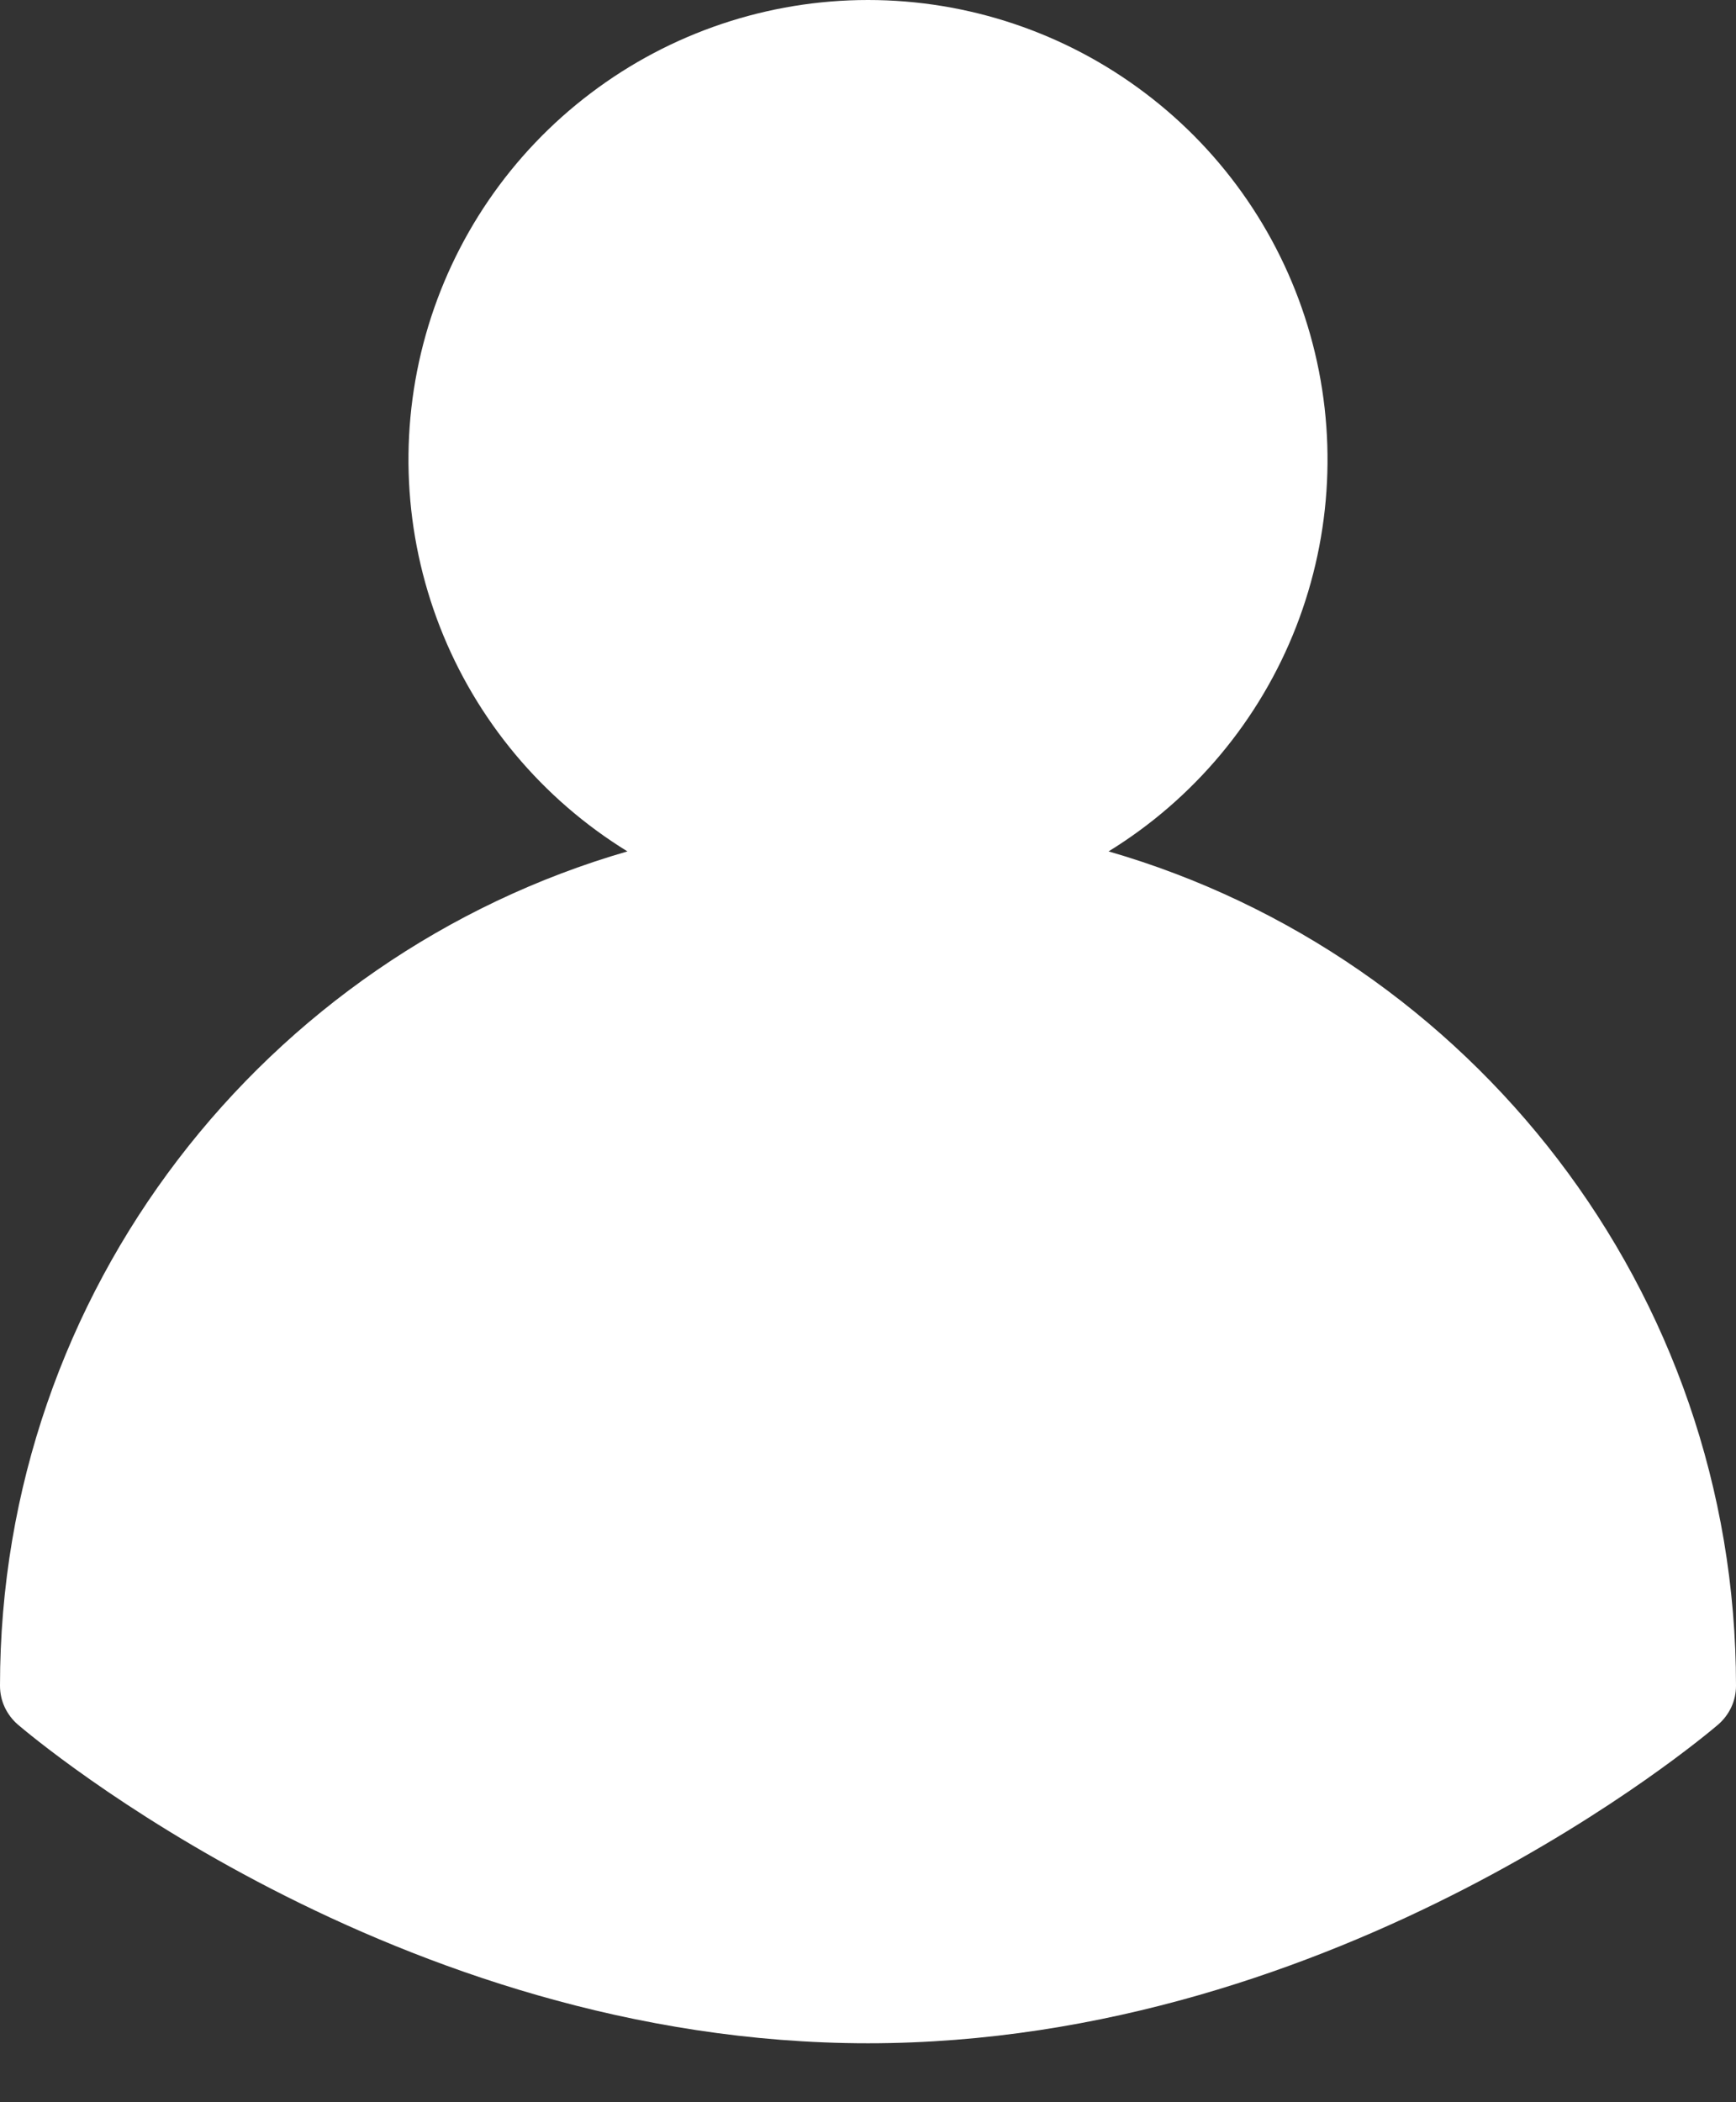 <svg width="19" height="23" viewBox="0 0 19 23" fill="none" xmlns="http://www.w3.org/2000/svg">
<rect x="0" y="0" width="19" height="23" fill="#333333" stroke="none"/>
<path d="M1.18372e-09 18.443C-5.2451e-06 18.524 0.017 18.604 0.051 18.677C0.085 18.75 0.134 18.815 0.195 18.868C0.361 19.01 4.323 22.355 9.5 22.355C14.677 22.355 18.639 19.01 18.805 18.868C18.866 18.815 18.915 18.75 18.949 18.677C18.983 18.604 19 18.524 19 18.443C19 14.118 16.094 10.459 12.133 9.315C13.066 8.741 13.787 7.879 14.185 6.859C14.583 5.838 14.638 4.716 14.34 3.662C14.042 2.607 13.408 1.679 12.534 1.019C11.661 0.358 10.595 0 9.5 0C8.405 0 7.339 0.358 6.466 1.019C5.592 1.679 4.958 2.607 4.66 3.662C4.362 4.716 4.417 5.838 4.815 6.859C5.213 7.879 5.934 8.741 6.867 9.315C2.906 10.459 1.18372e-09 14.118 1.18372e-09 18.443Z" fill="white"/>
</svg>
